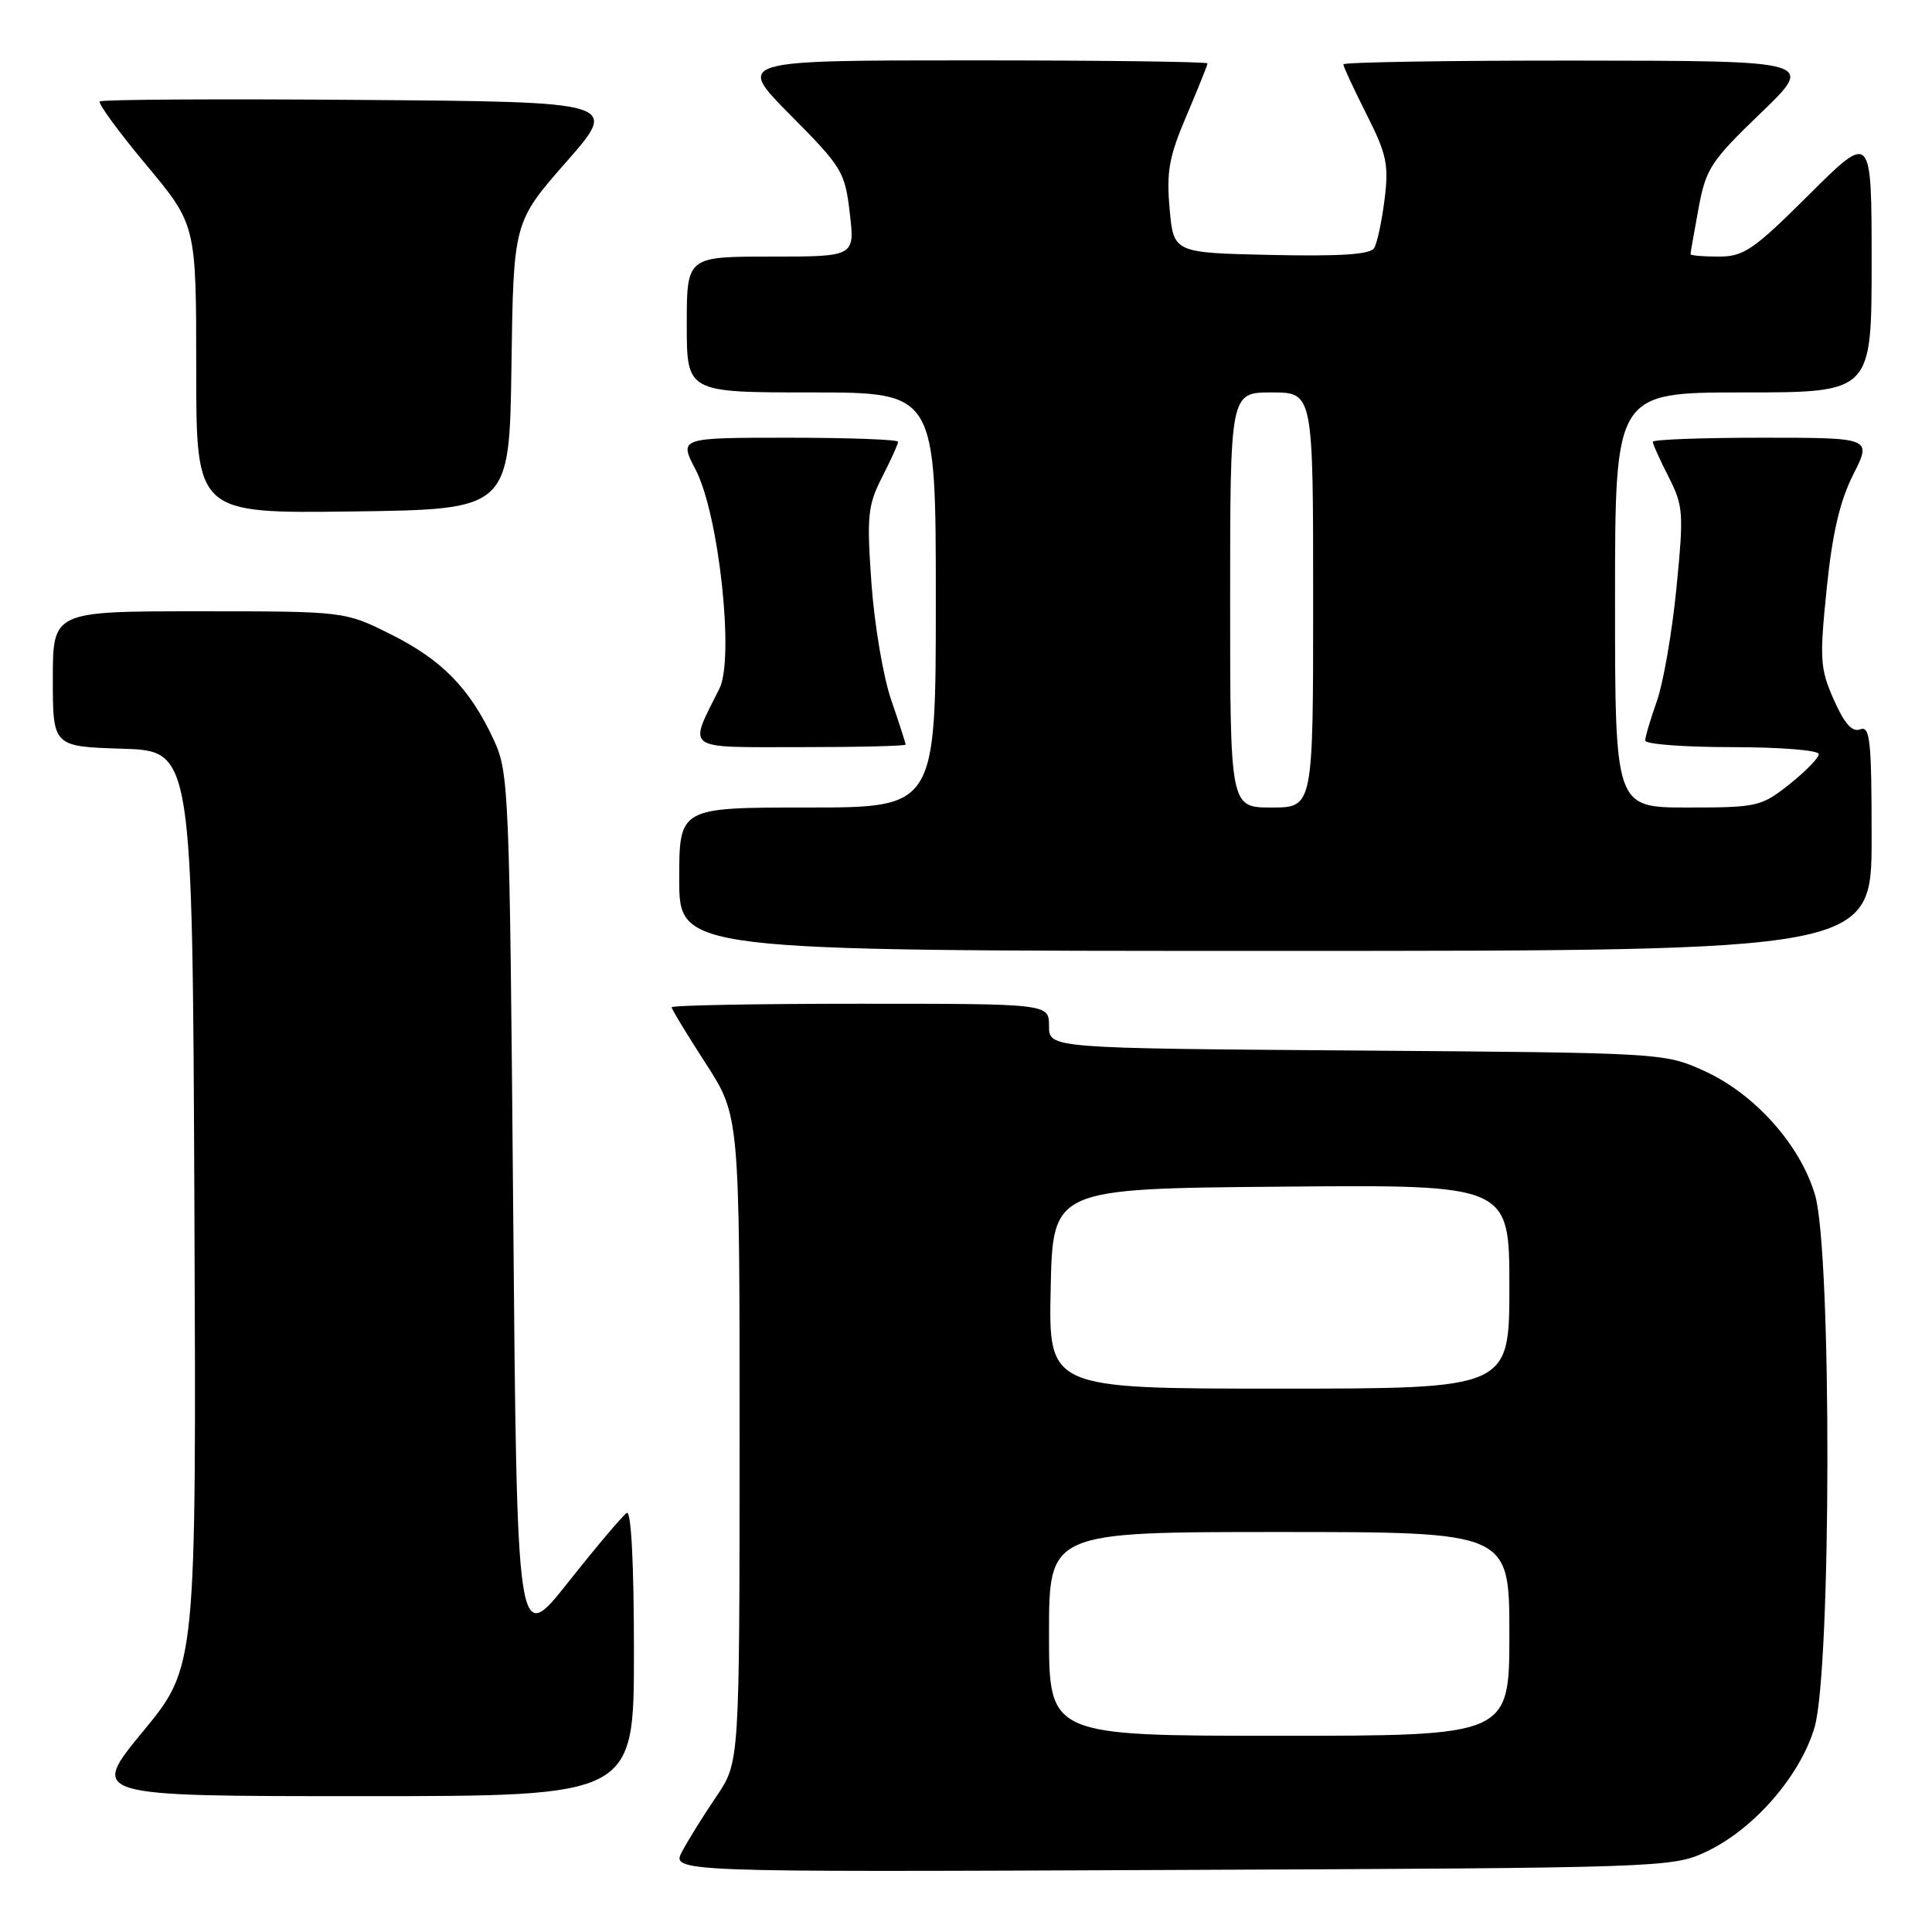 <?xml version="1.0" encoding="UTF-8" standalone="no"?>
<!DOCTYPE svg PUBLIC "-//W3C//DTD SVG 1.1//EN" "http://www.w3.org/Graphics/SVG/1.1/DTD/svg11.dtd" >
<svg xmlns="http://www.w3.org/2000/svg" xmlns:xlink="http://www.w3.org/1999/xlink" version="1.1" viewBox="0 0 256 256">
 <g >
 <path fill="currentColor"
d=" M 226.00 245.40 C 232.31 242.47 238.51 235.38 240.43 228.91 C 242.67 221.37 242.73 165.82 240.50 158.33 C 238.53 151.66 232.48 144.92 225.79 141.89 C 220.53 139.51 220.26 139.50 179.75 139.20 C 139.00 138.90 139.00 138.90 139.00 135.95 C 139.00 133.00 139.00 133.00 114.00 133.00 C 100.25 133.00 89.00 133.21 89.00 133.47 C 89.00 133.73 91.03 137.07 93.50 140.89 C 98.00 147.85 98.00 147.85 98.00 190.68 C 97.99 233.50 97.99 233.50 94.95 238.00 C 93.27 240.47 91.23 243.75 90.41 245.28 C 88.91 248.07 88.91 248.07 155.21 247.78 C 220.10 247.51 221.60 247.46 226.00 245.40 Z  M 84.00 218.94 C 84.00 207.23 83.64 200.11 83.05 200.47 C 82.53 200.79 79.05 204.91 75.30 209.64 C 68.50 218.23 68.50 218.23 68.00 160.36 C 67.52 104.31 67.43 102.36 65.41 98.00 C 62.26 91.22 58.57 87.44 51.80 84.06 C 45.68 81.00 45.68 81.00 26.34 81.00 C 7.00 81.00 7.00 81.00 7.00 89.96 C 7.00 98.92 7.00 98.92 16.25 99.21 C 25.50 99.50 25.50 99.50 25.76 160.17 C 26.02 220.85 26.02 220.85 18.95 229.42 C 11.88 238.00 11.88 238.00 47.94 238.00 C 84.00 238.00 84.00 238.00 84.00 218.94 Z  M 248.00 111.03 C 248.00 98.10 247.79 96.14 246.49 96.64 C 245.42 97.05 244.41 95.91 242.99 92.72 C 241.16 88.58 241.09 87.36 242.05 77.97 C 242.80 70.63 243.80 66.36 245.57 62.87 C 248.03 58.00 248.03 58.00 233.52 58.00 C 225.53 58.00 219.00 58.24 219.00 58.54 C 219.00 58.84 219.94 60.92 221.09 63.18 C 223.05 67.02 223.12 67.95 222.14 77.89 C 221.57 83.73 220.40 90.47 219.55 92.88 C 218.70 95.28 218.00 97.64 218.00 98.13 C 218.00 98.61 223.18 99.00 229.50 99.00 C 235.82 99.00 241.00 99.41 241.00 99.92 C 241.00 100.42 239.25 102.22 237.11 103.92 C 233.37 106.88 232.83 107.00 223.61 107.00 C 214.00 107.00 214.00 107.00 214.00 79.50 C 214.00 52.00 214.00 52.00 231.00 52.00 C 248.00 52.00 248.00 52.00 248.00 34.77 C 248.00 17.54 248.00 17.54 239.73 25.77 C 232.34 33.13 231.06 34.00 227.73 34.00 C 225.68 34.00 224.00 33.86 224.00 33.68 C 224.00 33.51 224.48 30.79 225.06 27.63 C 226.04 22.34 226.68 21.36 233.31 14.98 C 240.50 8.06 240.50 8.06 209.25 8.03 C 192.06 8.01 178.00 8.24 178.00 8.53 C 178.00 8.82 179.38 11.79 181.06 15.12 C 183.75 20.44 184.04 21.83 183.46 26.44 C 183.10 29.33 182.48 32.23 182.08 32.88 C 181.56 33.72 177.57 33.98 168.42 33.78 C 155.50 33.50 155.50 33.50 154.98 27.65 C 154.54 22.75 154.91 20.73 157.23 15.30 C 158.75 11.72 160.00 8.62 160.00 8.40 C 160.00 8.18 145.95 8.00 128.78 8.00 C 97.55 8.00 97.55 8.00 104.74 15.25 C 111.59 22.15 111.97 22.78 112.60 28.25 C 113.28 34.00 113.28 34.00 102.14 34.00 C 91.00 34.00 91.00 34.00 91.00 43.00 C 91.00 52.00 91.00 52.00 107.50 52.00 C 124.00 52.00 124.00 52.00 124.00 79.50 C 124.00 107.00 124.00 107.00 107.00 107.00 C 90.00 107.00 90.00 107.00 90.00 116.50 C 90.00 126.00 90.00 126.00 169.00 126.00 C 248.00 126.00 248.00 126.00 248.00 111.03 Z  M 120.00 98.66 C 120.00 98.47 119.14 95.81 118.09 92.75 C 117.03 89.69 115.86 82.73 115.47 77.28 C 114.84 68.35 114.98 66.96 116.88 63.23 C 118.05 60.95 119.00 58.84 119.00 58.54 C 119.00 58.24 112.47 58.00 104.48 58.00 C 89.96 58.00 89.96 58.00 92.18 62.25 C 95.25 68.14 97.33 87.24 95.33 91.24 C 91.19 99.53 90.46 99.00 106.02 99.00 C 113.71 99.00 120.00 98.85 120.00 98.66 Z  M 67.77 48.46 C 68.04 29.43 68.04 29.43 75.03 21.46 C 82.02 13.50 82.02 13.50 47.86 13.24 C 29.07 13.09 13.48 13.18 13.22 13.44 C 12.97 13.70 15.73 17.49 19.38 21.85 C 26.00 29.79 26.00 29.79 26.00 48.92 C 26.00 68.04 26.00 68.04 46.75 67.77 C 67.50 67.50 67.50 67.50 67.77 48.46 Z  M 139.00 216.50 C 139.00 203.00 139.00 203.00 169.50 203.00 C 200.00 203.00 200.00 203.00 200.00 216.50 C 200.00 230.00 200.00 230.00 169.50 230.00 C 139.00 230.00 139.00 230.00 139.00 216.50 Z  M 139.22 170.75 C 139.50 157.50 139.50 157.50 169.75 157.24 C 200.00 156.97 200.00 156.97 200.00 170.49 C 200.00 184.00 200.00 184.00 169.47 184.00 C 138.94 184.00 138.94 184.00 139.22 170.75 Z  M 163.00 79.50 C 163.00 52.00 163.00 52.00 168.50 52.00 C 174.00 52.00 174.00 52.00 174.00 79.50 C 174.00 107.00 174.00 107.00 168.50 107.00 C 163.00 107.00 163.00 107.00 163.00 79.50 Z "/>
</g>
</svg>